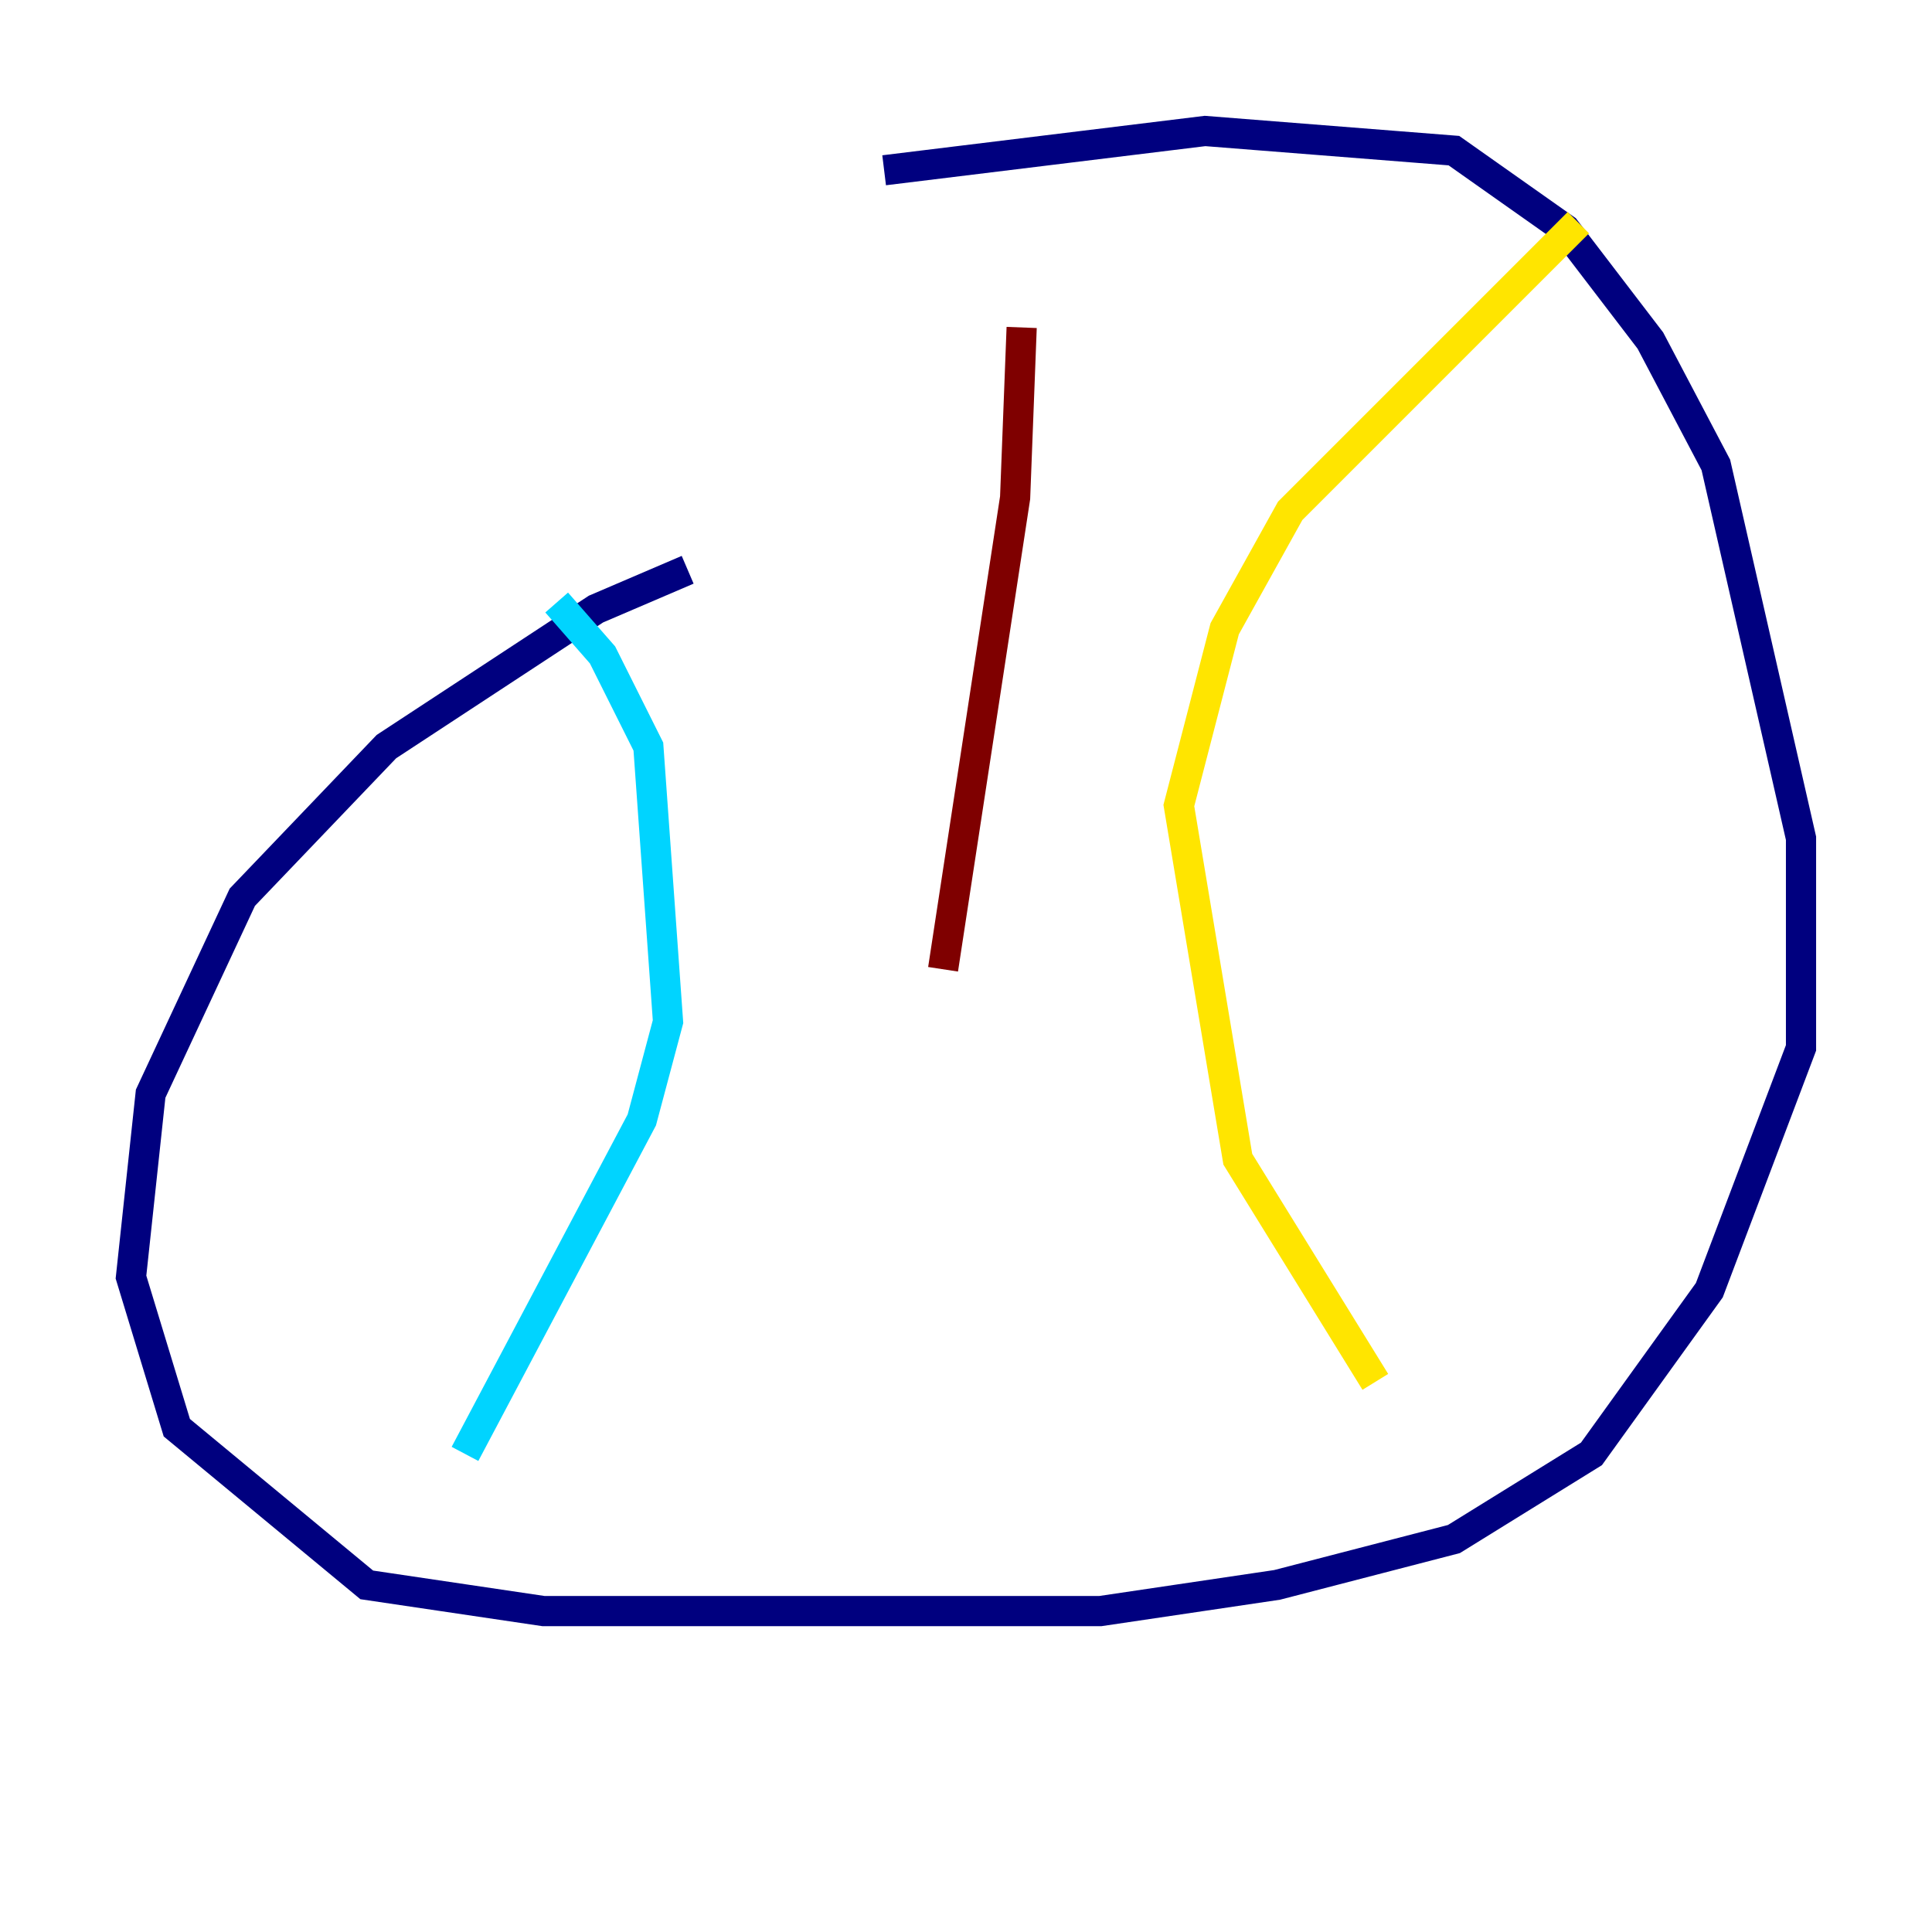 <?xml version="1.0" encoding="utf-8" ?>
<svg baseProfile="tiny" height="128" version="1.2" viewBox="0,0,128,128" width="128" xmlns="http://www.w3.org/2000/svg" xmlns:ev="http://www.w3.org/2001/xml-events" xmlns:xlink="http://www.w3.org/1999/xlink"><defs /><polyline fill="none" points="45.559,37.749 39.485,40.352 25.6,49.464 16.054,59.444 9.98,72.461 8.678,84.61 11.715,94.59 24.298,105.003 36.014,106.739 72.895,106.739 84.61,105.003 96.325,101.966 105.437,96.325 113.248,85.478 119.322,69.424 119.322,55.539 113.681,30.807 109.342,22.563 103.702,15.186 96.325,9.98 79.837,8.678 58.576,11.281" stroke="#00007f" stroke-width="2" /><polyline fill="none" points="36.881,39.919 39.919,43.39 42.956,49.464 44.258,67.688 42.522,74.197 30.807,96.325" stroke="#00d4ff" stroke-width="2" /><polyline fill="none" points="104.57,14.752 85.478,33.844 81.139,41.654 78.102,53.37 82.007,76.8 91.119,91.552" stroke="#ffe500" stroke-width="2" /><polyline fill="none" points="67.688,21.695 67.254,32.976 62.481,64.217" stroke="#7f0000" stroke-width="2" /></svg>